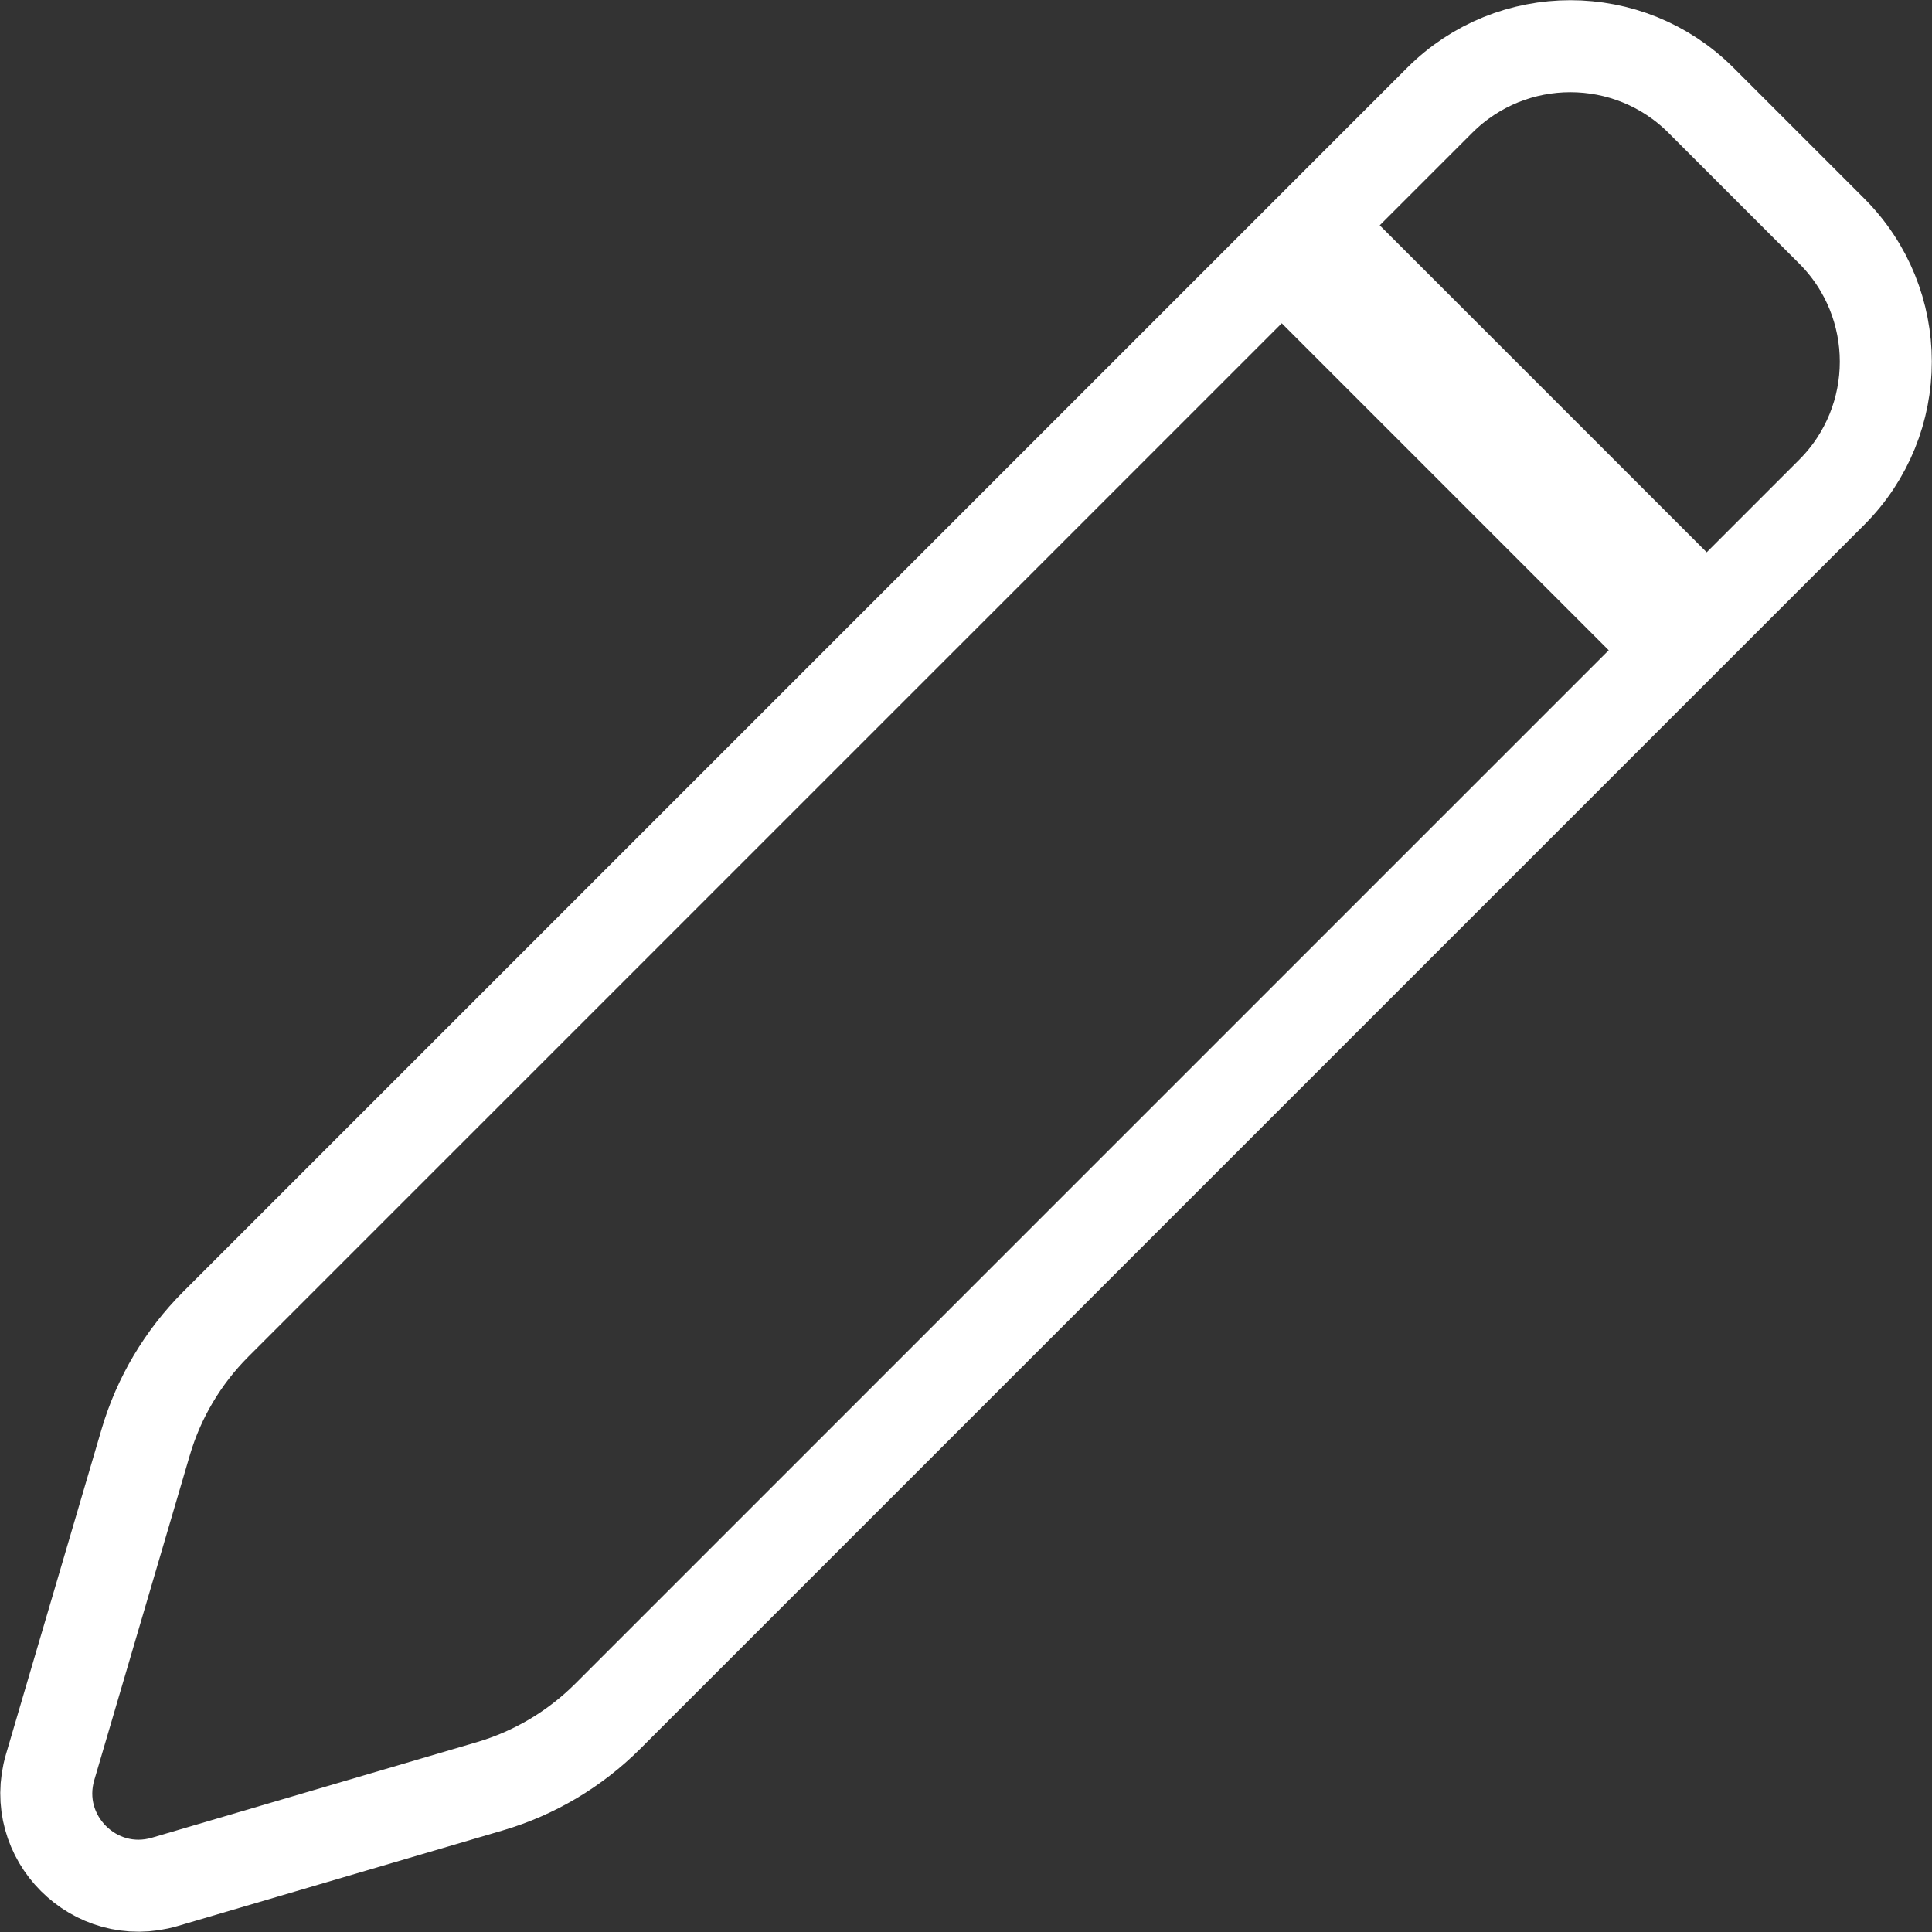 <svg width="21" height="21" viewBox="0 0 21 21" fill="none" xmlns="http://www.w3.org/2000/svg">
<rect x="0" y="0" width="21" height="21" fill="#333333" stroke="none"/>
<path d="M2.344 14.395L15.649 1.09C16.433 0.306 17.705 0.306 18.489 1.09L19.91 2.511C20.694 3.295 20.694 4.567 19.91 5.351L6.605 18.656C6.248 19.012 5.808 19.274 5.325 19.416L1.792 20.455C1.029 20.679 0.321 19.971 0.545 19.208L1.584 15.675C1.726 15.192 1.988 14.752 2.344 14.395Z" stroke="white"/>
<rect x="14.57" y="2.022" width="6.232" height="1.506" transform="rotate(45 14.57 2.022)" fill="white"/>
</svg>
